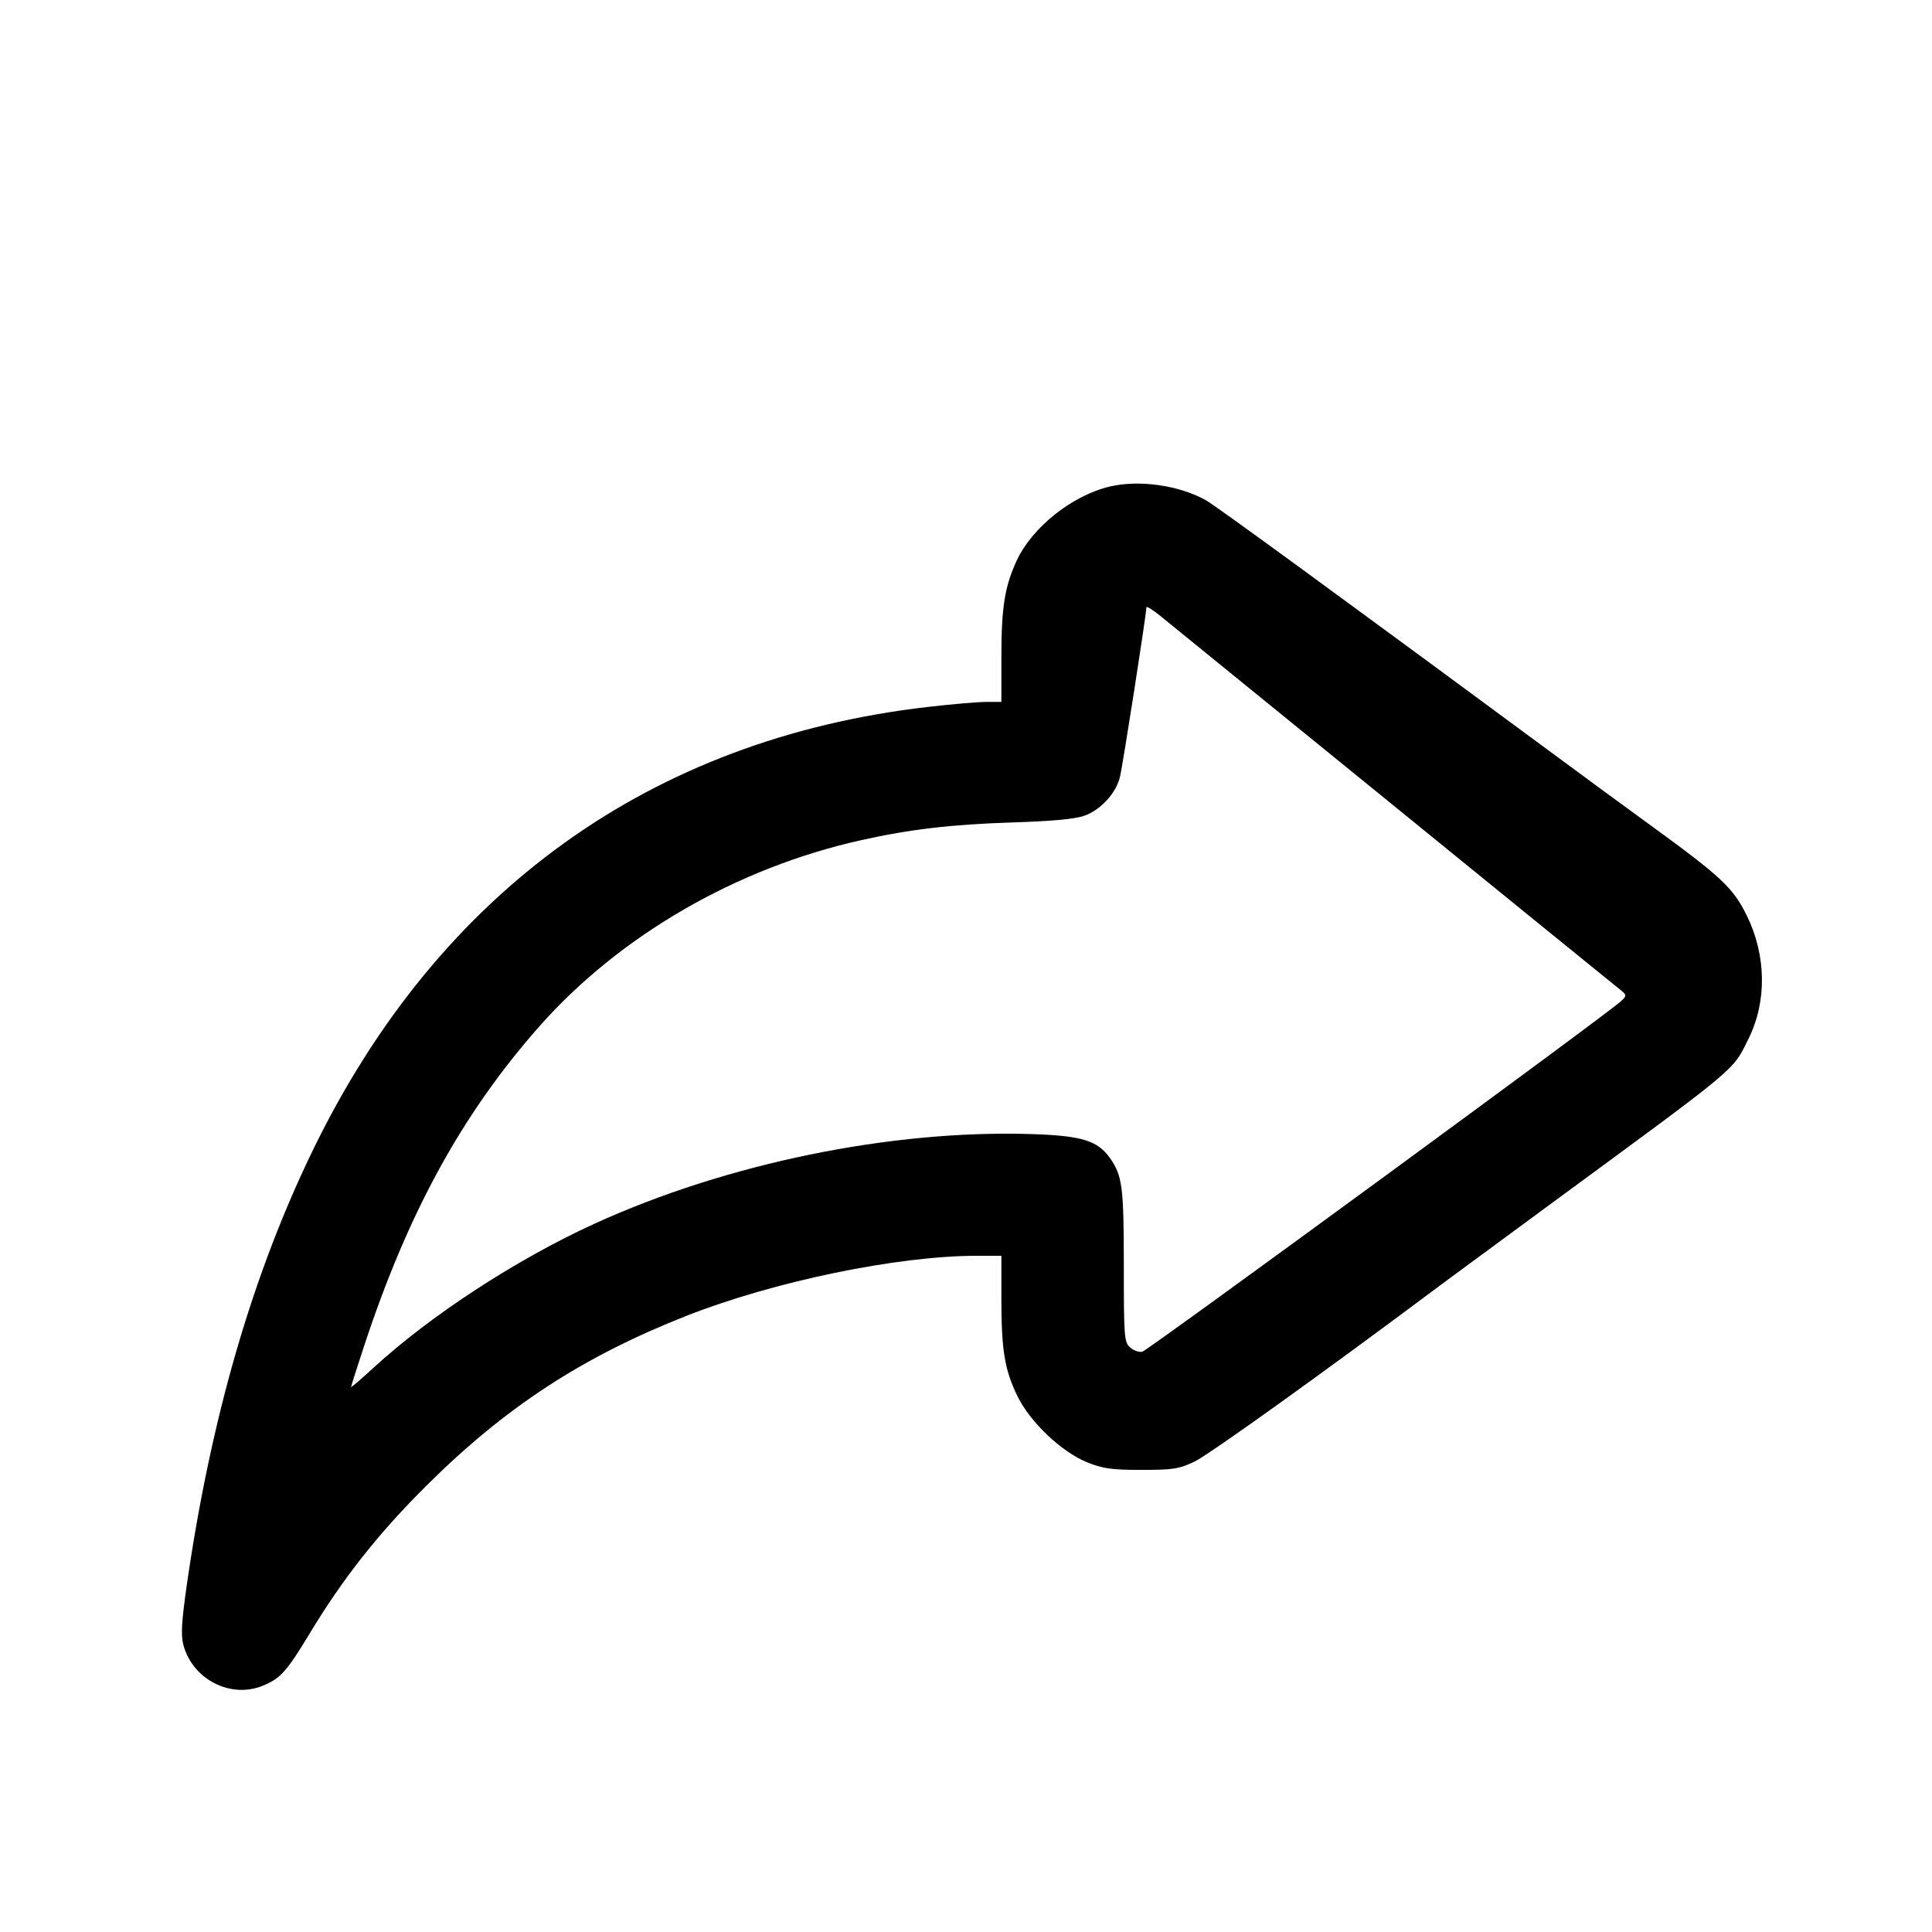 <svg class="bi bi-reply" width="1em" height="1em" viewBox="0 0 16 16" fill="currentColor" xmlns="http://www.w3.org/2000/svg"><path d="M9.192 4.029 C 8.881 4.102,8.550 4.365,8.421 4.640 C 8.321 4.856,8.293 5.026,8.293 5.441 L 8.293 5.813 8.167 5.813 C 8.097 5.813,7.878 5.832,7.680 5.855 C 5.391 6.120,3.639 7.380,2.600 9.507 C 2.095 10.540,1.747 11.736,1.547 13.126 C 1.503 13.436,1.497 13.540,1.519 13.624 C 1.596 13.910,1.913 14.071,2.180 13.959 C 2.324 13.899,2.376 13.840,2.562 13.532 C 2.841 13.070,3.132 12.701,3.530 12.305 C 4.186 11.653,4.821 11.238,5.683 10.898 C 6.405 10.613,7.432 10.400,8.087 10.400 L 8.293 10.400 8.293 10.756 C 8.293 11.182,8.320 11.346,8.427 11.564 C 8.532 11.779,8.792 12.025,9.005 12.111 C 9.135 12.163,9.207 12.173,9.453 12.173 C 9.714 12.173,9.763 12.166,9.893 12.104 C 10.010 12.049,10.989 11.347,11.933 10.640 C 12.007 10.585,12.415 10.285,12.840 9.972 C 14.422 8.810,14.345 8.875,14.482 8.599 C 14.633 8.294,14.628 7.912,14.467 7.584 C 14.354 7.354,14.259 7.264,13.678 6.841 C 13.437 6.666,13.108 6.425,12.947 6.305 C 11.109 4.948,10.075 4.193,9.987 4.143 C 9.766 4.019,9.437 3.972,9.192 4.029 M11.521 6.655 C 12.511 7.461,13.356 8.147,13.399 8.181 C 13.475 8.241,13.476 8.243,13.425 8.291 C 13.323 8.389,9.509 11.181,9.461 11.194 C 9.434 11.201,9.388 11.185,9.359 11.159 C 9.310 11.115,9.307 11.074,9.307 10.480 C 9.307 9.831,9.295 9.738,9.194 9.593 C 9.091 9.446,8.960 9.405,8.542 9.392 C 7.382 9.355,6.020 9.634,4.926 10.133 C 4.279 10.428,3.562 10.895,3.087 11.333 C 2.988 11.424,2.907 11.493,2.907 11.487 C 2.907 11.482,2.955 11.329,3.015 11.148 C 3.380 10.040,3.827 9.225,4.465 8.502 C 5.131 7.748,6.099 7.188,7.131 6.958 C 7.533 6.868,7.882 6.827,8.387 6.811 C 8.710 6.801,8.903 6.783,8.979 6.756 C 9.115 6.708,9.243 6.569,9.275 6.434 C 9.299 6.336,9.495 5.077,9.494 5.030 C 9.494 5.017,9.544 5.048,9.607 5.099 C 9.669 5.149,10.530 5.850,11.521 6.655 " stroke="none" fill="black" fill-rule="evenodd"></path></svg>